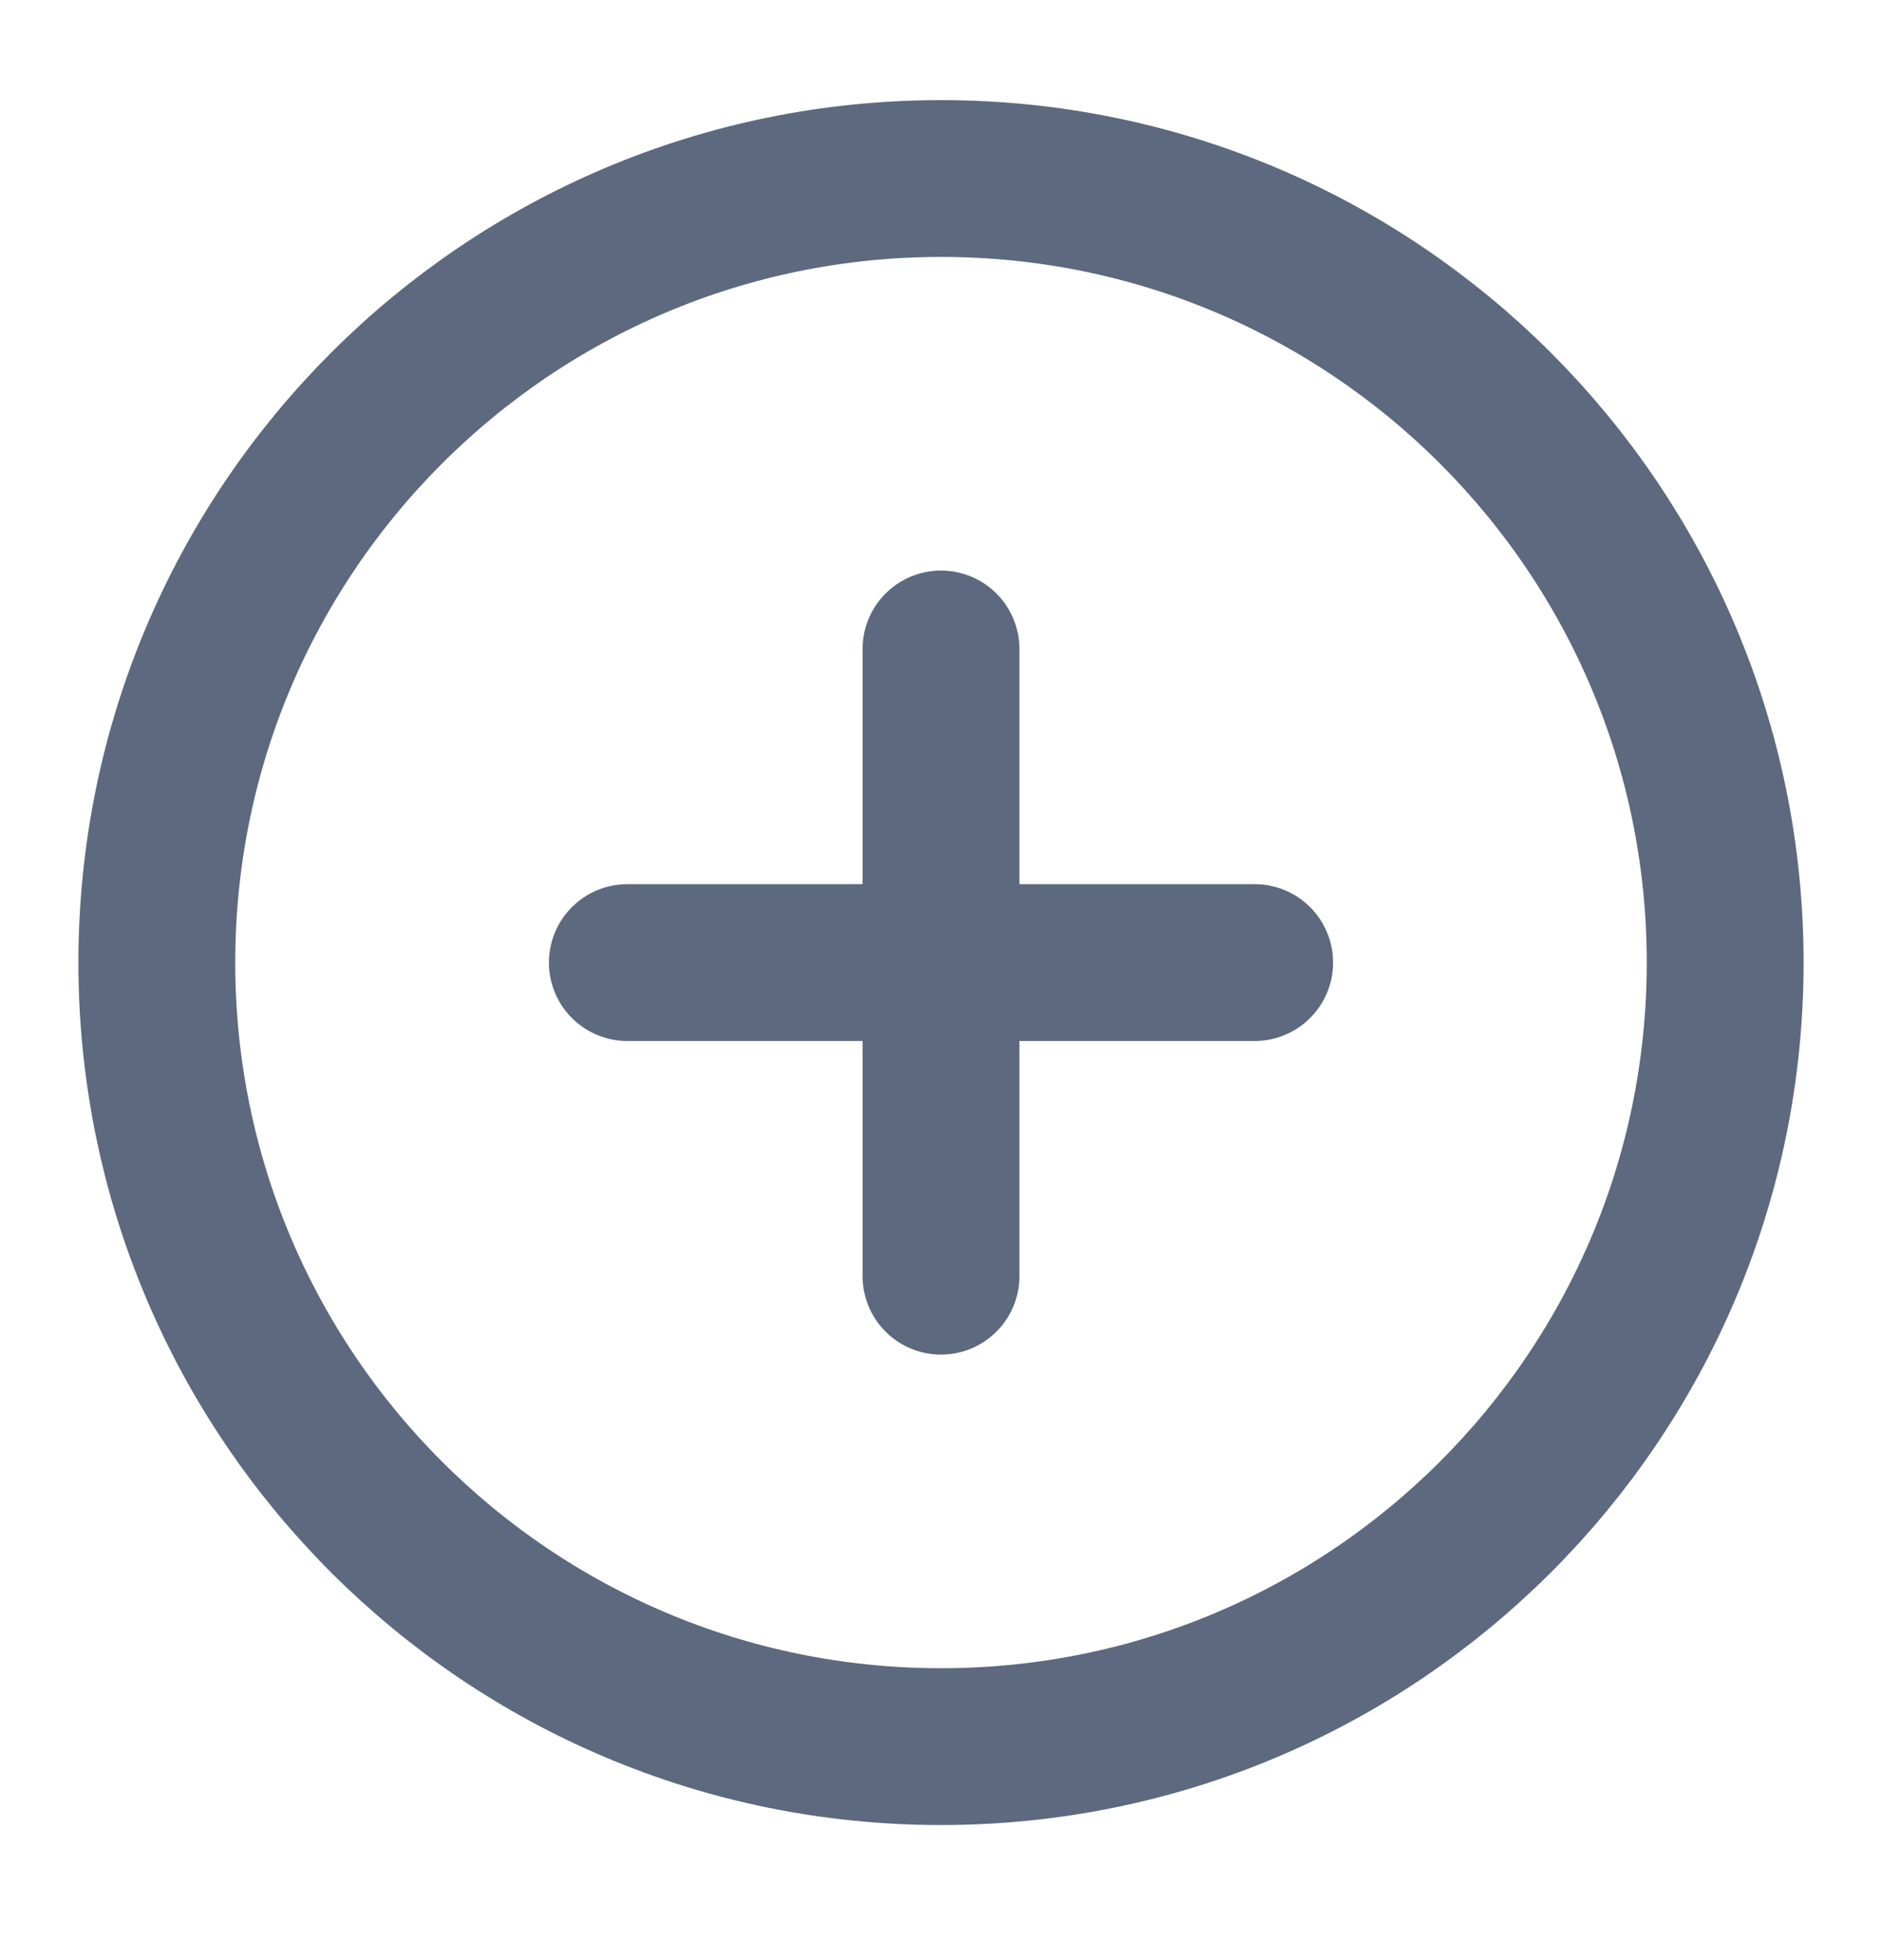 <svg width="24" height="25" viewBox="0 0 24 25" fill="none" xmlns="http://www.w3.org/2000/svg">
<path d="M12 8.277V16.277M8 12.277H16M22 12.277C22 17.8 17.523 22.277 12 22.277C6.477 22.277 2 17.8 2 12.277C2 6.755 6.477 2.277 12 2.277C17.523 2.277 22 6.755 22 12.277Z" stroke="#5D697E" stroke-width="2" stroke-linecap="round" stroke-linejoin="round"/>
</svg>
